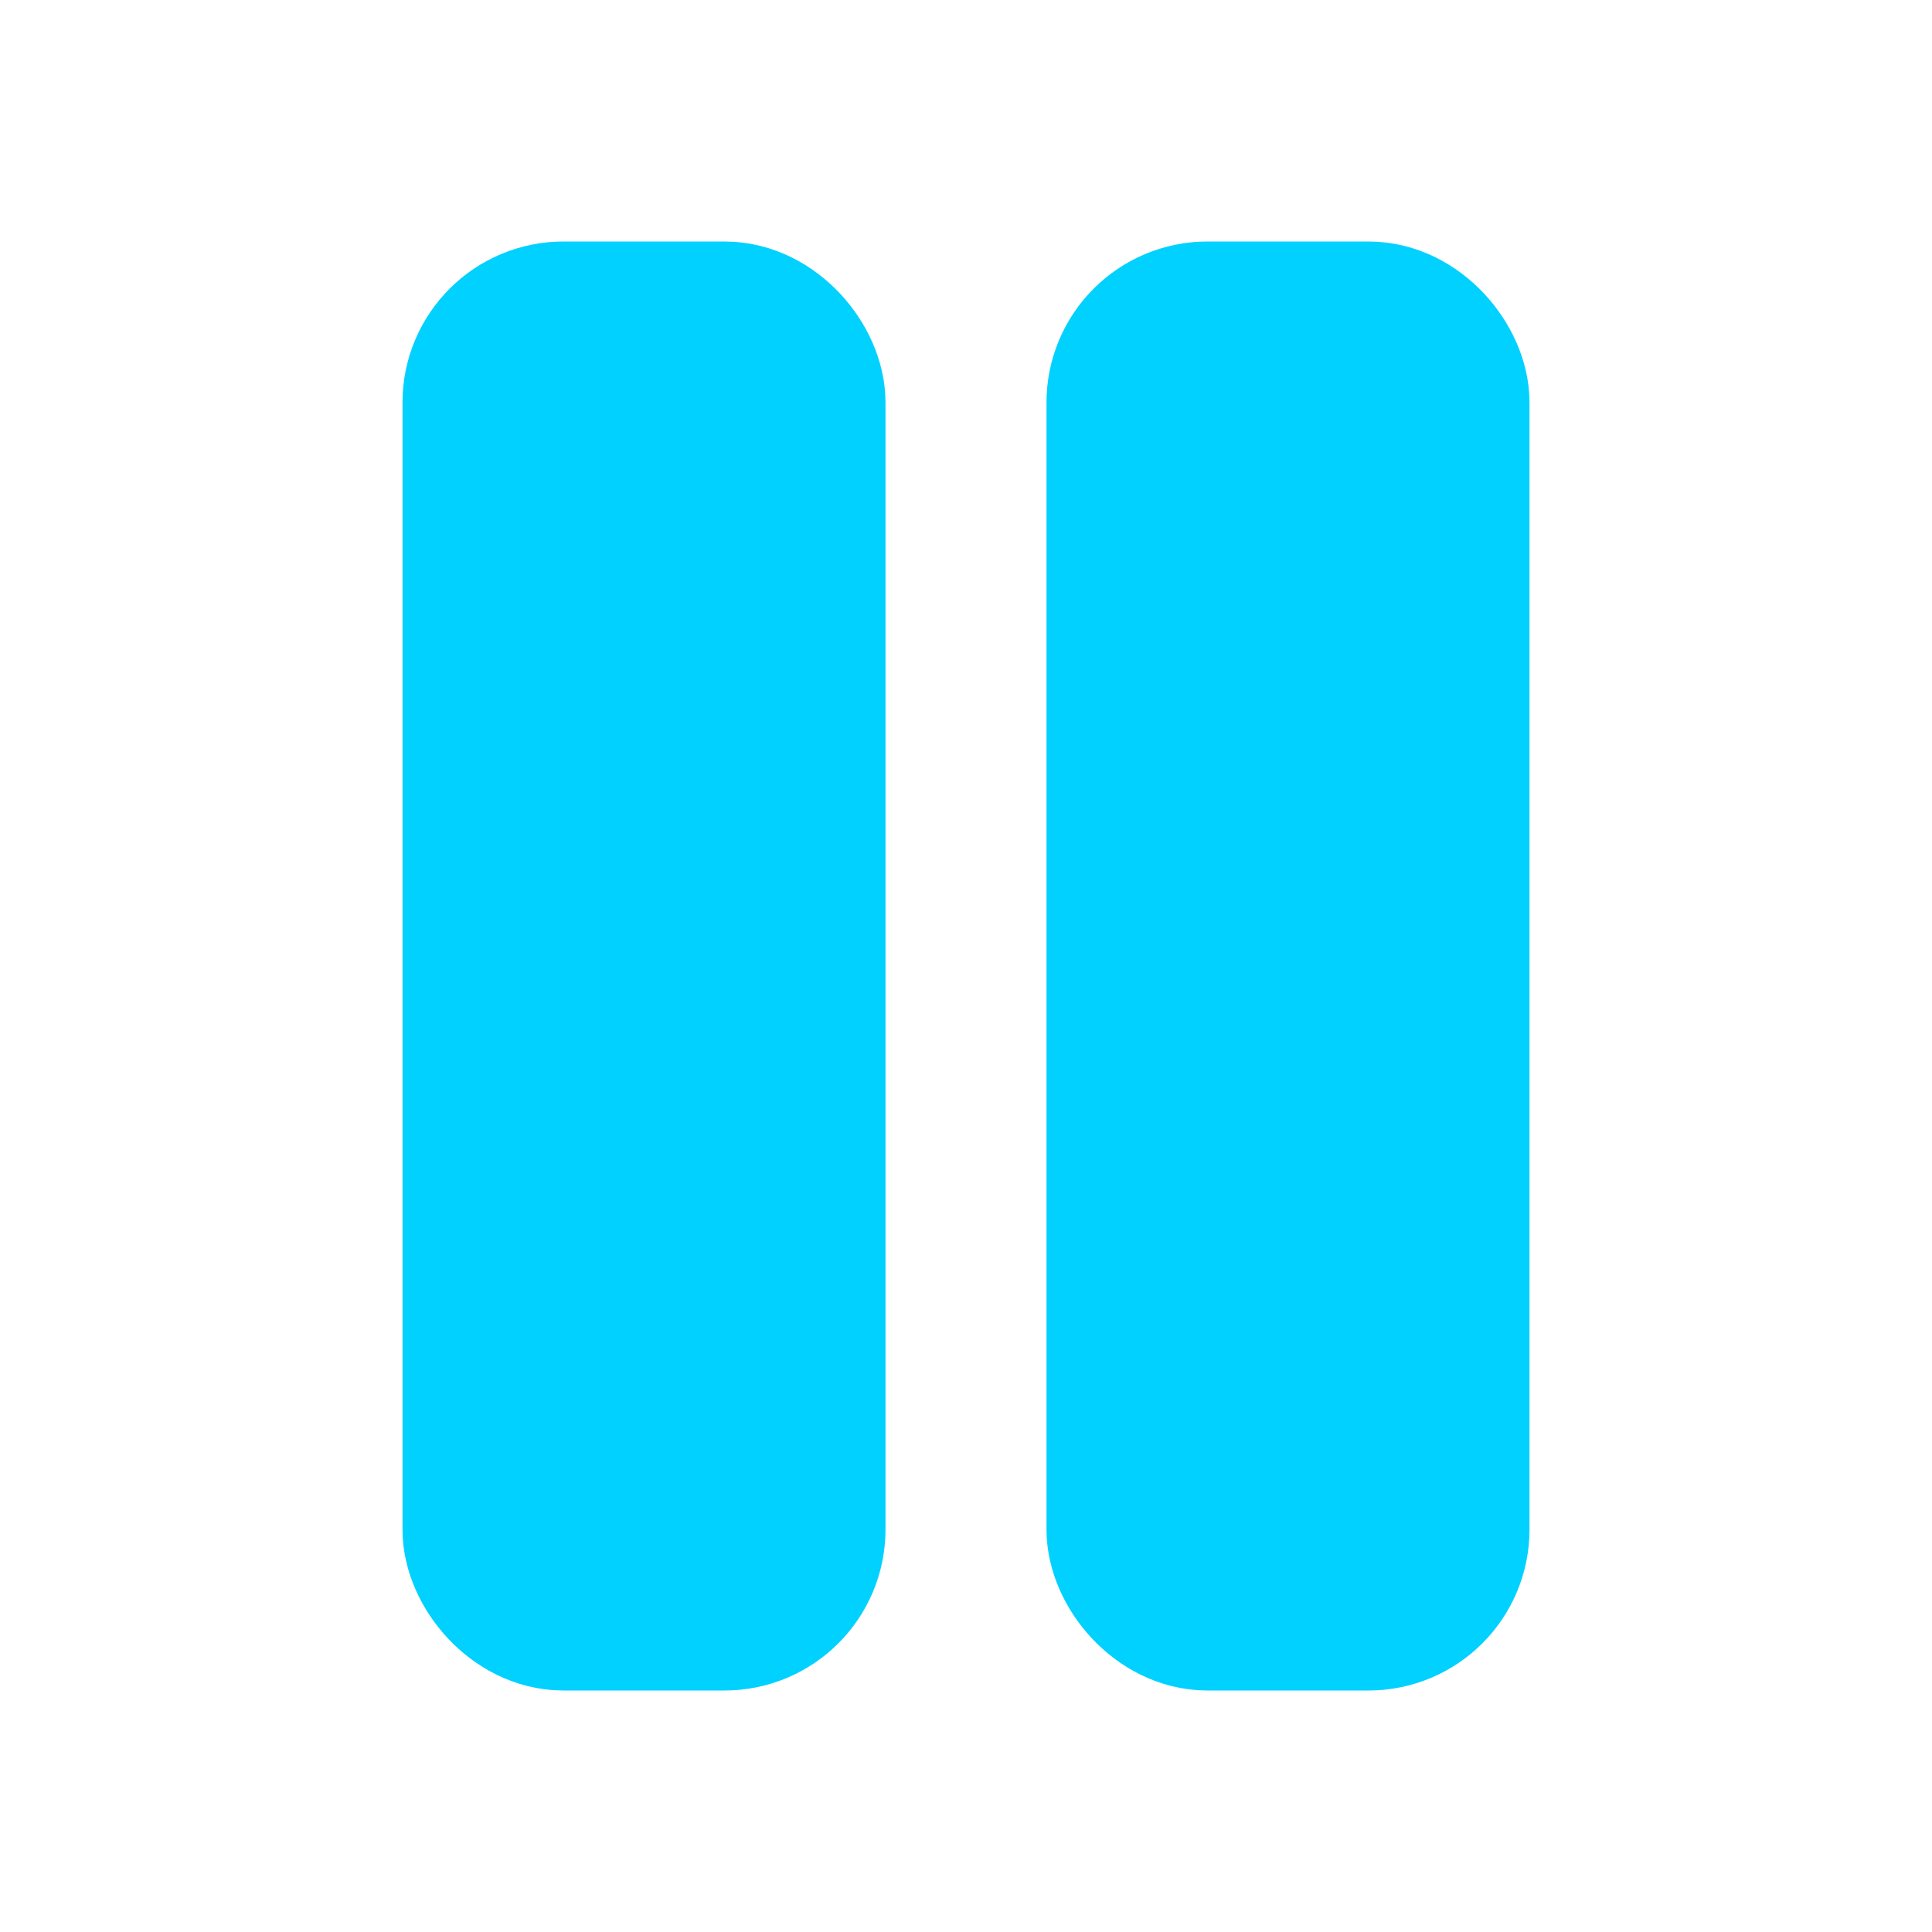 <svg xmlns="http://www.w3.org/2000/svg" width="24" height="24" viewBox="0 0 24 24" fill="#00D1FF" stroke="#00D1FF" stroke-width="2" stroke-linecap="round" stroke-linejoin="round" class="lucide lucide-pause"><rect x="14" y="4" width="4" height="16" rx="1"/><rect x="6" y="4" width="4" height="16" rx="1"/></svg>
